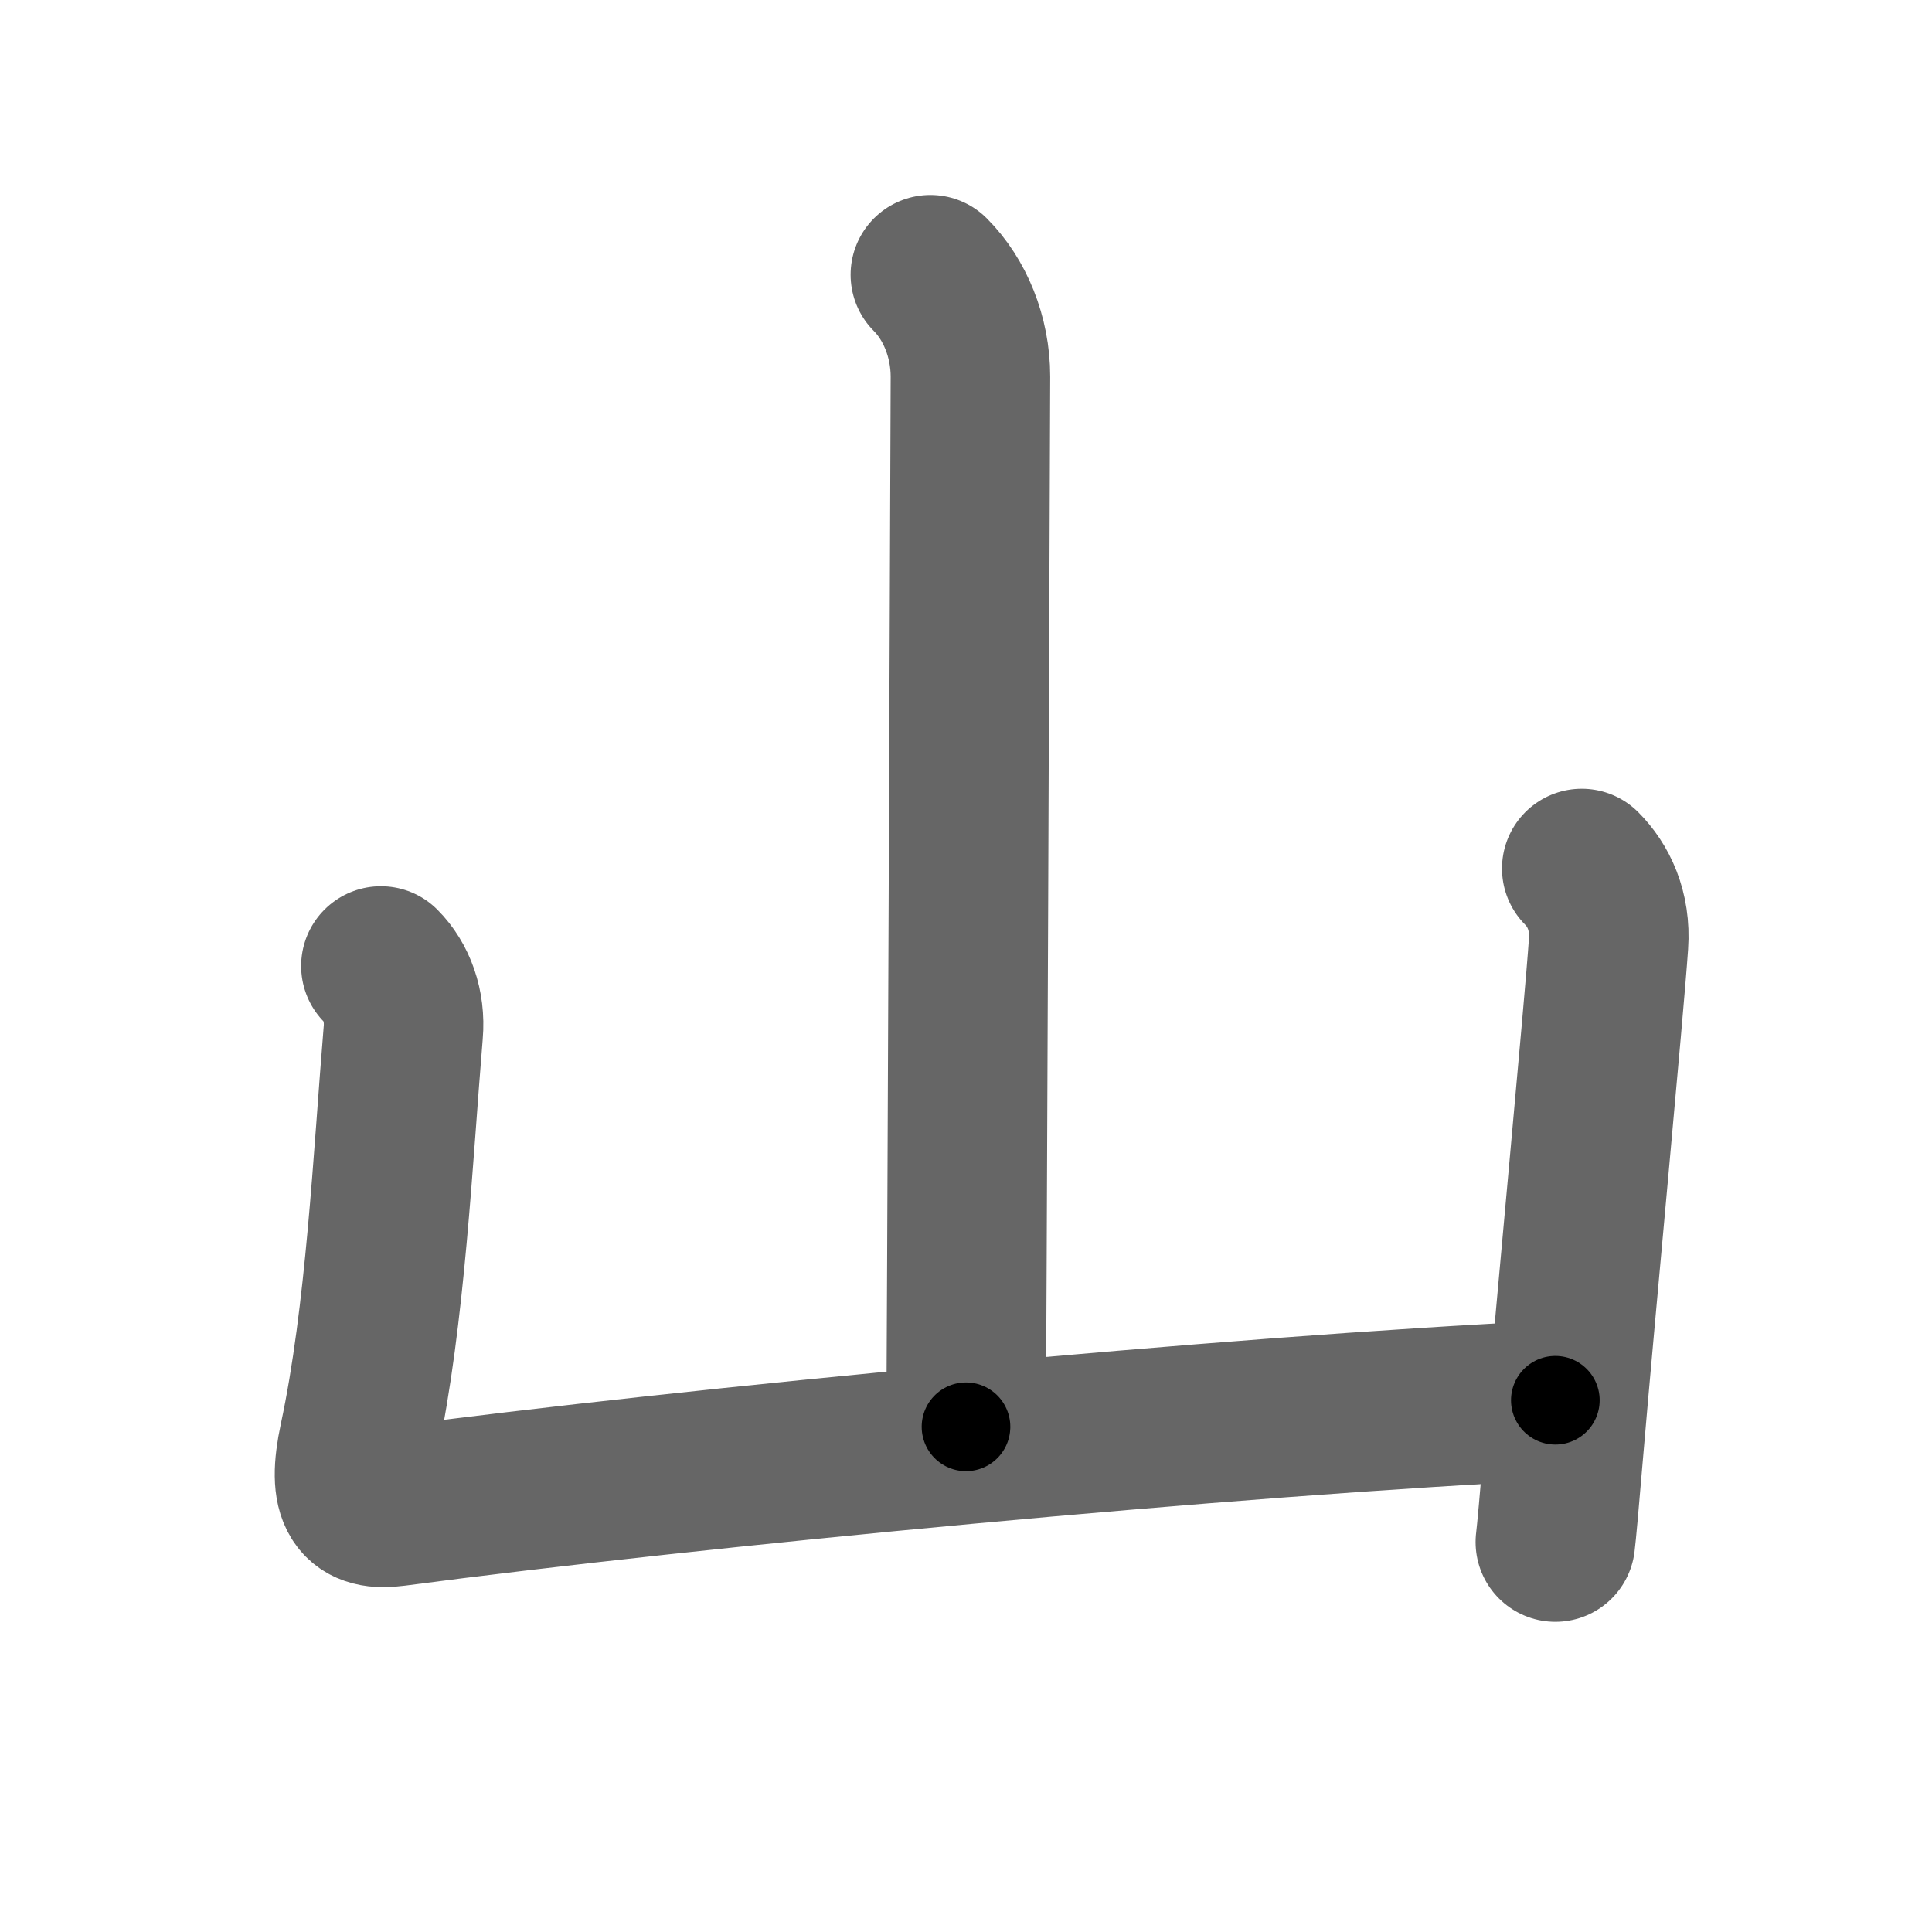 <svg xmlns="http://www.w3.org/2000/svg" width="109" height="109" viewBox="0 0 109 109" id="5c71"><g fill="none" stroke="#666" stroke-width="9" stroke-linecap="round" stroke-linejoin="round"><g><path d="M52.49,15.5c1.38,1.38,2.26,3.5,2.26,5.75c0,0.75-0.22,58.3-0.25,59.25" /><path d="M21.49,54.5c0.88,0.88,1.39,2.25,1.26,3.75c-0.58,6.99-1,16-2.5,23c-0.7,3.26,0.11,4,2,3.75c17-2.25,47.12-5.12,65.5-6" /><path d="M89.24,49c0.94,0.94,1.64,2.38,1.51,4.25c-0.25,3.68-1.83,20.3-2.55,28.77c-0.22,2.64-0.39,4.51-0.45,4.98" /></g></g><g fill="none" stroke="#000" stroke-width="5" stroke-linecap="round" stroke-linejoin="round"><g><path d="M52.49,15.5c1.38,1.38,2.26,3.5,2.26,5.75c0,0.75-0.22,58.3-0.25,59.25" stroke-dasharray="65.58" stroke-dashoffset="65.58"><animate id="0" attributeName="stroke-dashoffset" values="65.58;0" dur="0.49s" fill="freeze" begin="0s;5c71.click" /></path><path d="M21.49,54.5c0.88,0.88,1.39,2.25,1.26,3.75c-0.58,6.99-1,16-2.5,23c-0.7,3.26,0.11,4,2,3.75c17-2.25,47.12-5.12,65.5-6" stroke-dasharray="98.45" stroke-dashoffset="98.45"><animate attributeName="stroke-dashoffset" values="98.45" fill="freeze" begin="5c71.click" /><animate id="1" attributeName="stroke-dashoffset" values="98.45;0" dur="0.74s" fill="freeze" begin="0.end" /></path><path d="M89.24,49c0.94,0.94,1.64,2.38,1.51,4.25c-0.25,3.68-1.83,20.3-2.55,28.77c-0.22,2.64-0.39,4.51-0.45,4.98" stroke-dasharray="38.54" stroke-dashoffset="38.54"><animate attributeName="stroke-dashoffset" values="38.54" fill="freeze" begin="5c71.click" /><animate id="2" attributeName="stroke-dashoffset" values="38.54;0" dur="0.39s" fill="freeze" begin="1.end" /></path></g></g></svg>